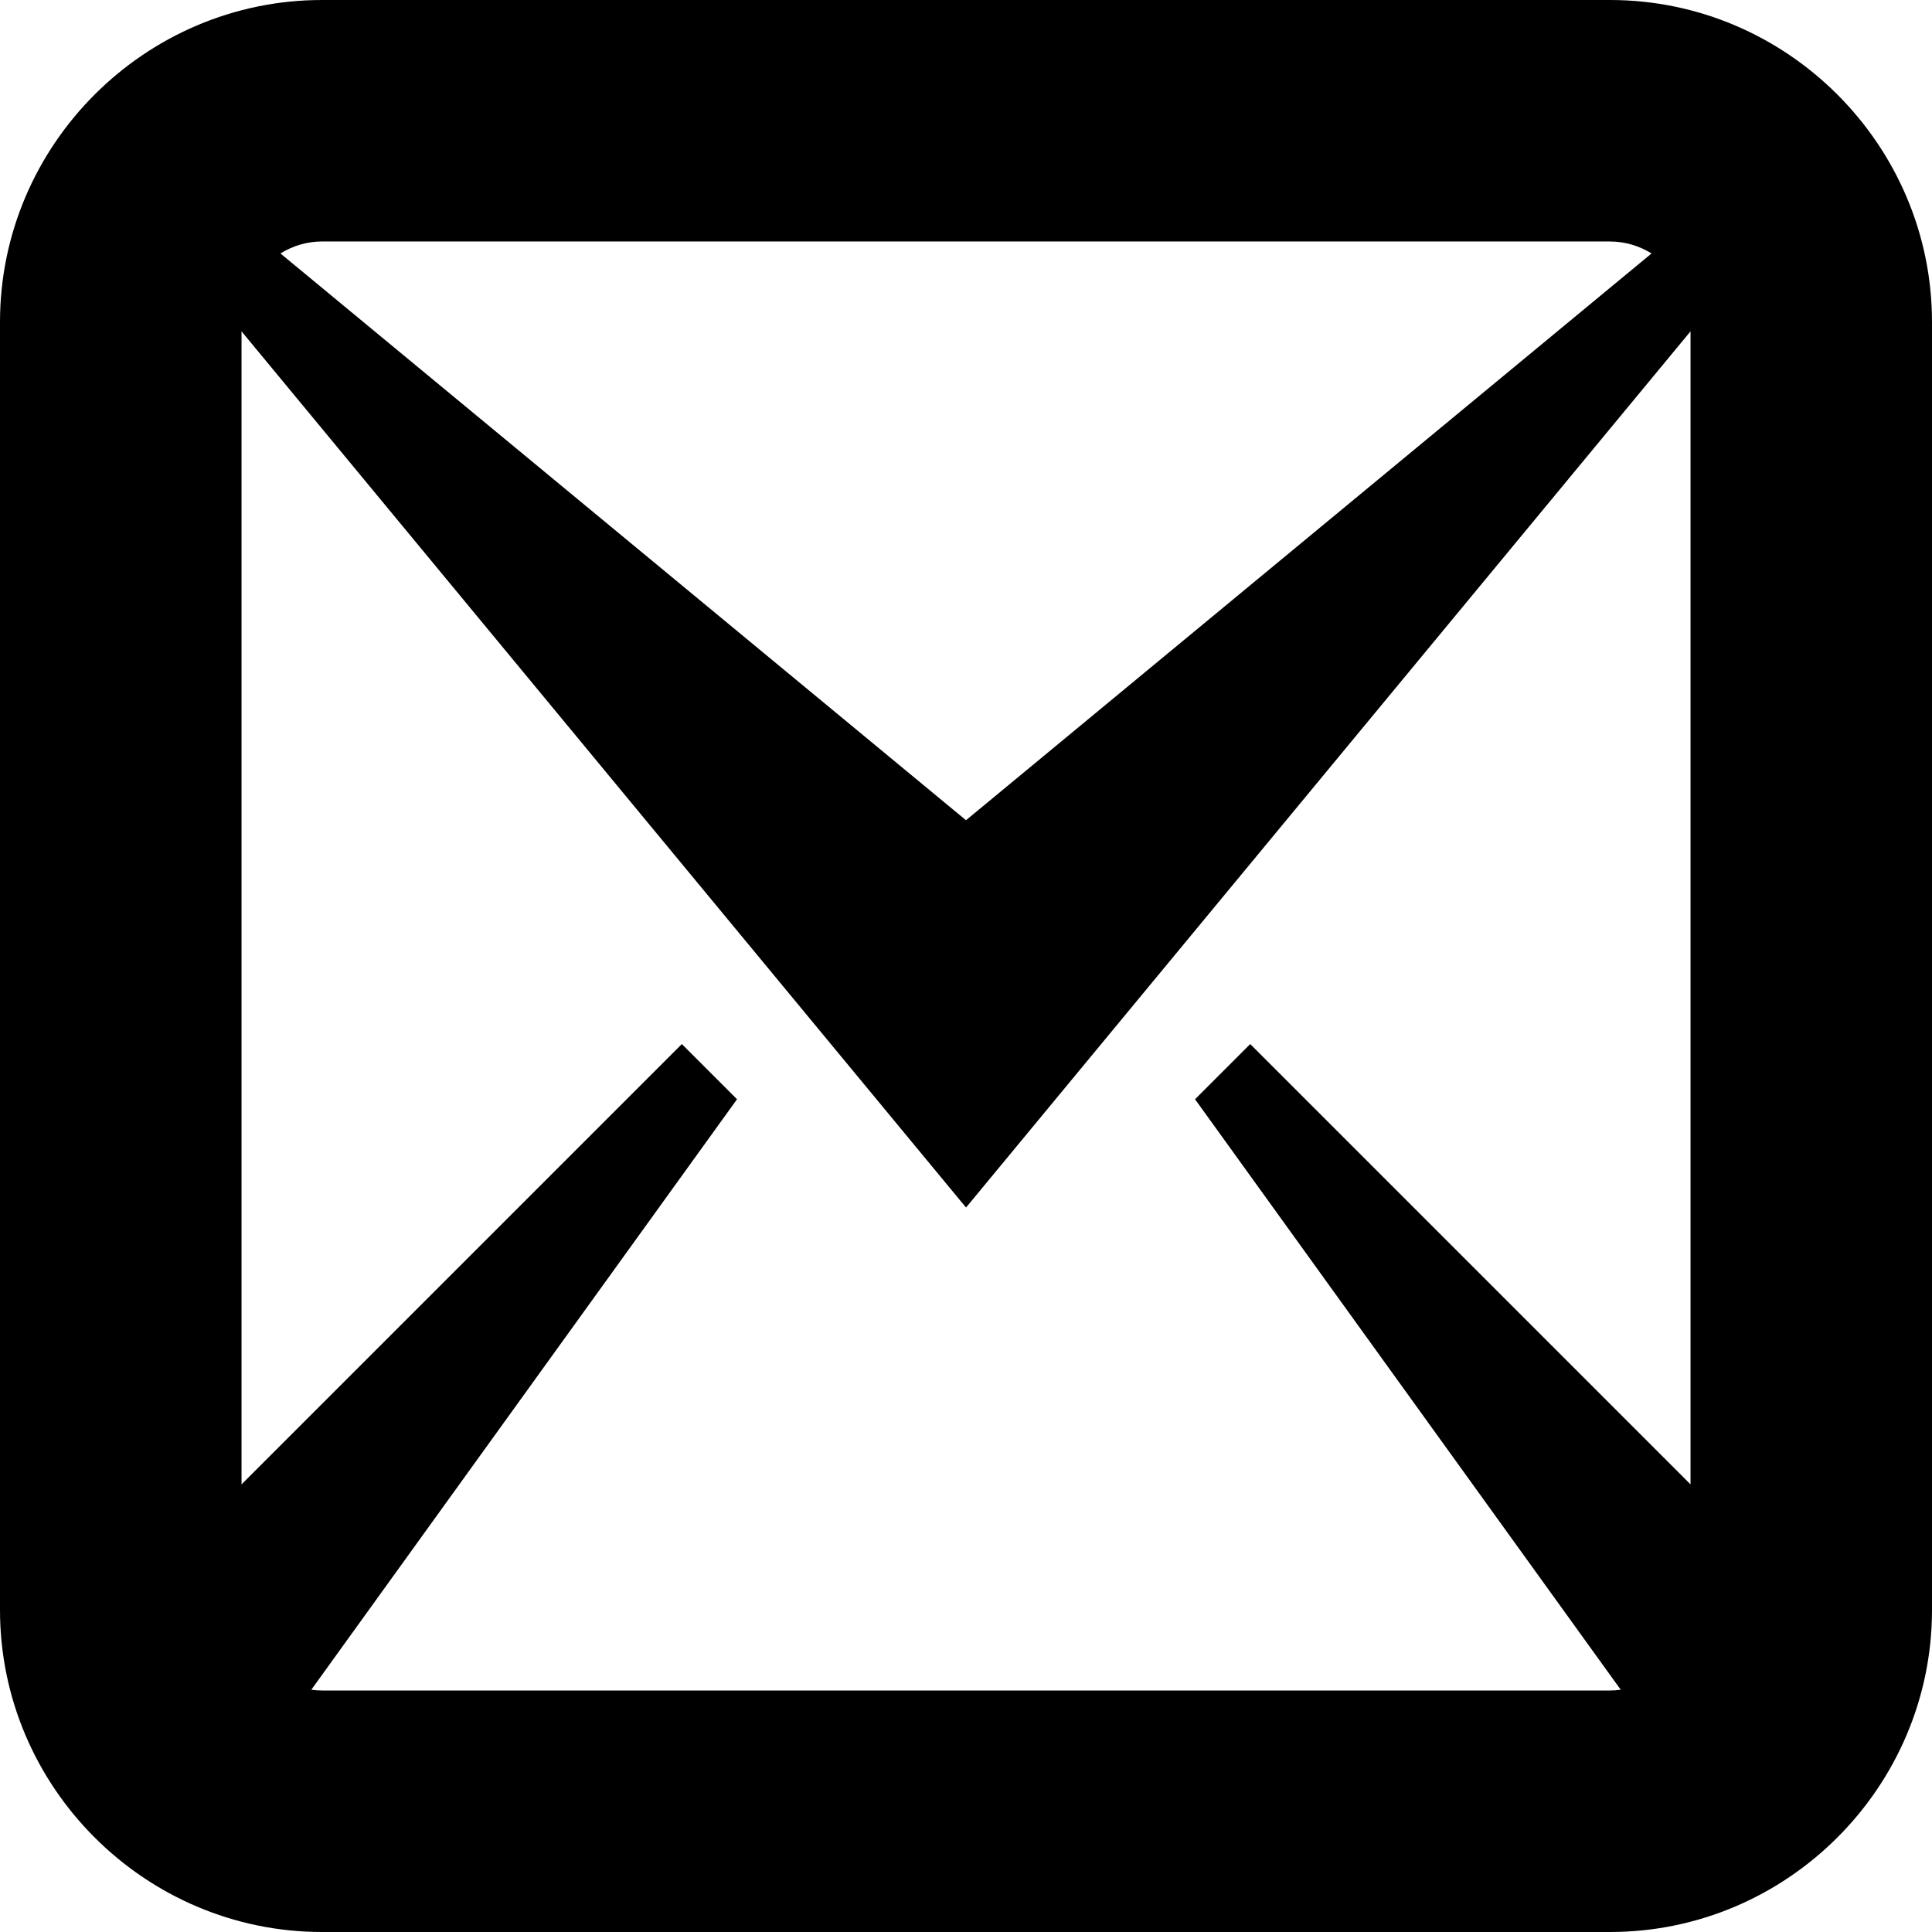 <!DOCTYPE svg PUBLIC "-//W3C//DTD SVG 1.1//EN" "http://www.w3.org/Graphics/SVG/1.1/DTD/svg11.dtd">
<svg xmlns="http://www.w3.org/2000/svg" xmlns:xlink="http://www.w3.org/1999/xlink" version="1.1" width="64px" height="64px" viewBox="0 0 64 64">
<path d="M53.334 0h-42.666c-5.867 0-10.668 4.801-10.668 10.668v42.664c0 5.871 4.801 10.668 10.668 10.668h42.666c5.867 0 10.666-4.797 10.666-10.668v-42.664c0-5.867-4.799-10.668-10.666-10.668zM53.334 8c0.499 0 0.972 0.146 1.376 0.396l-22.71 18.775-22.71-18.775c0.405-0.251 0.878-0.397 1.377-0.397h42.666zM10.668 56c-0.12 0-0.239-0.009-0.355-0.026l14.102-19.56-1.828-1.828-14.586 14.586v-38.196l24 29.025 24-29.025v38.196l-14.586-14.586-1.828 1.828 14.102 19.561c-0.116 0.016-0.234 0.025-0.354 0.025h-42.666z" fill="#000000"/>
</svg>